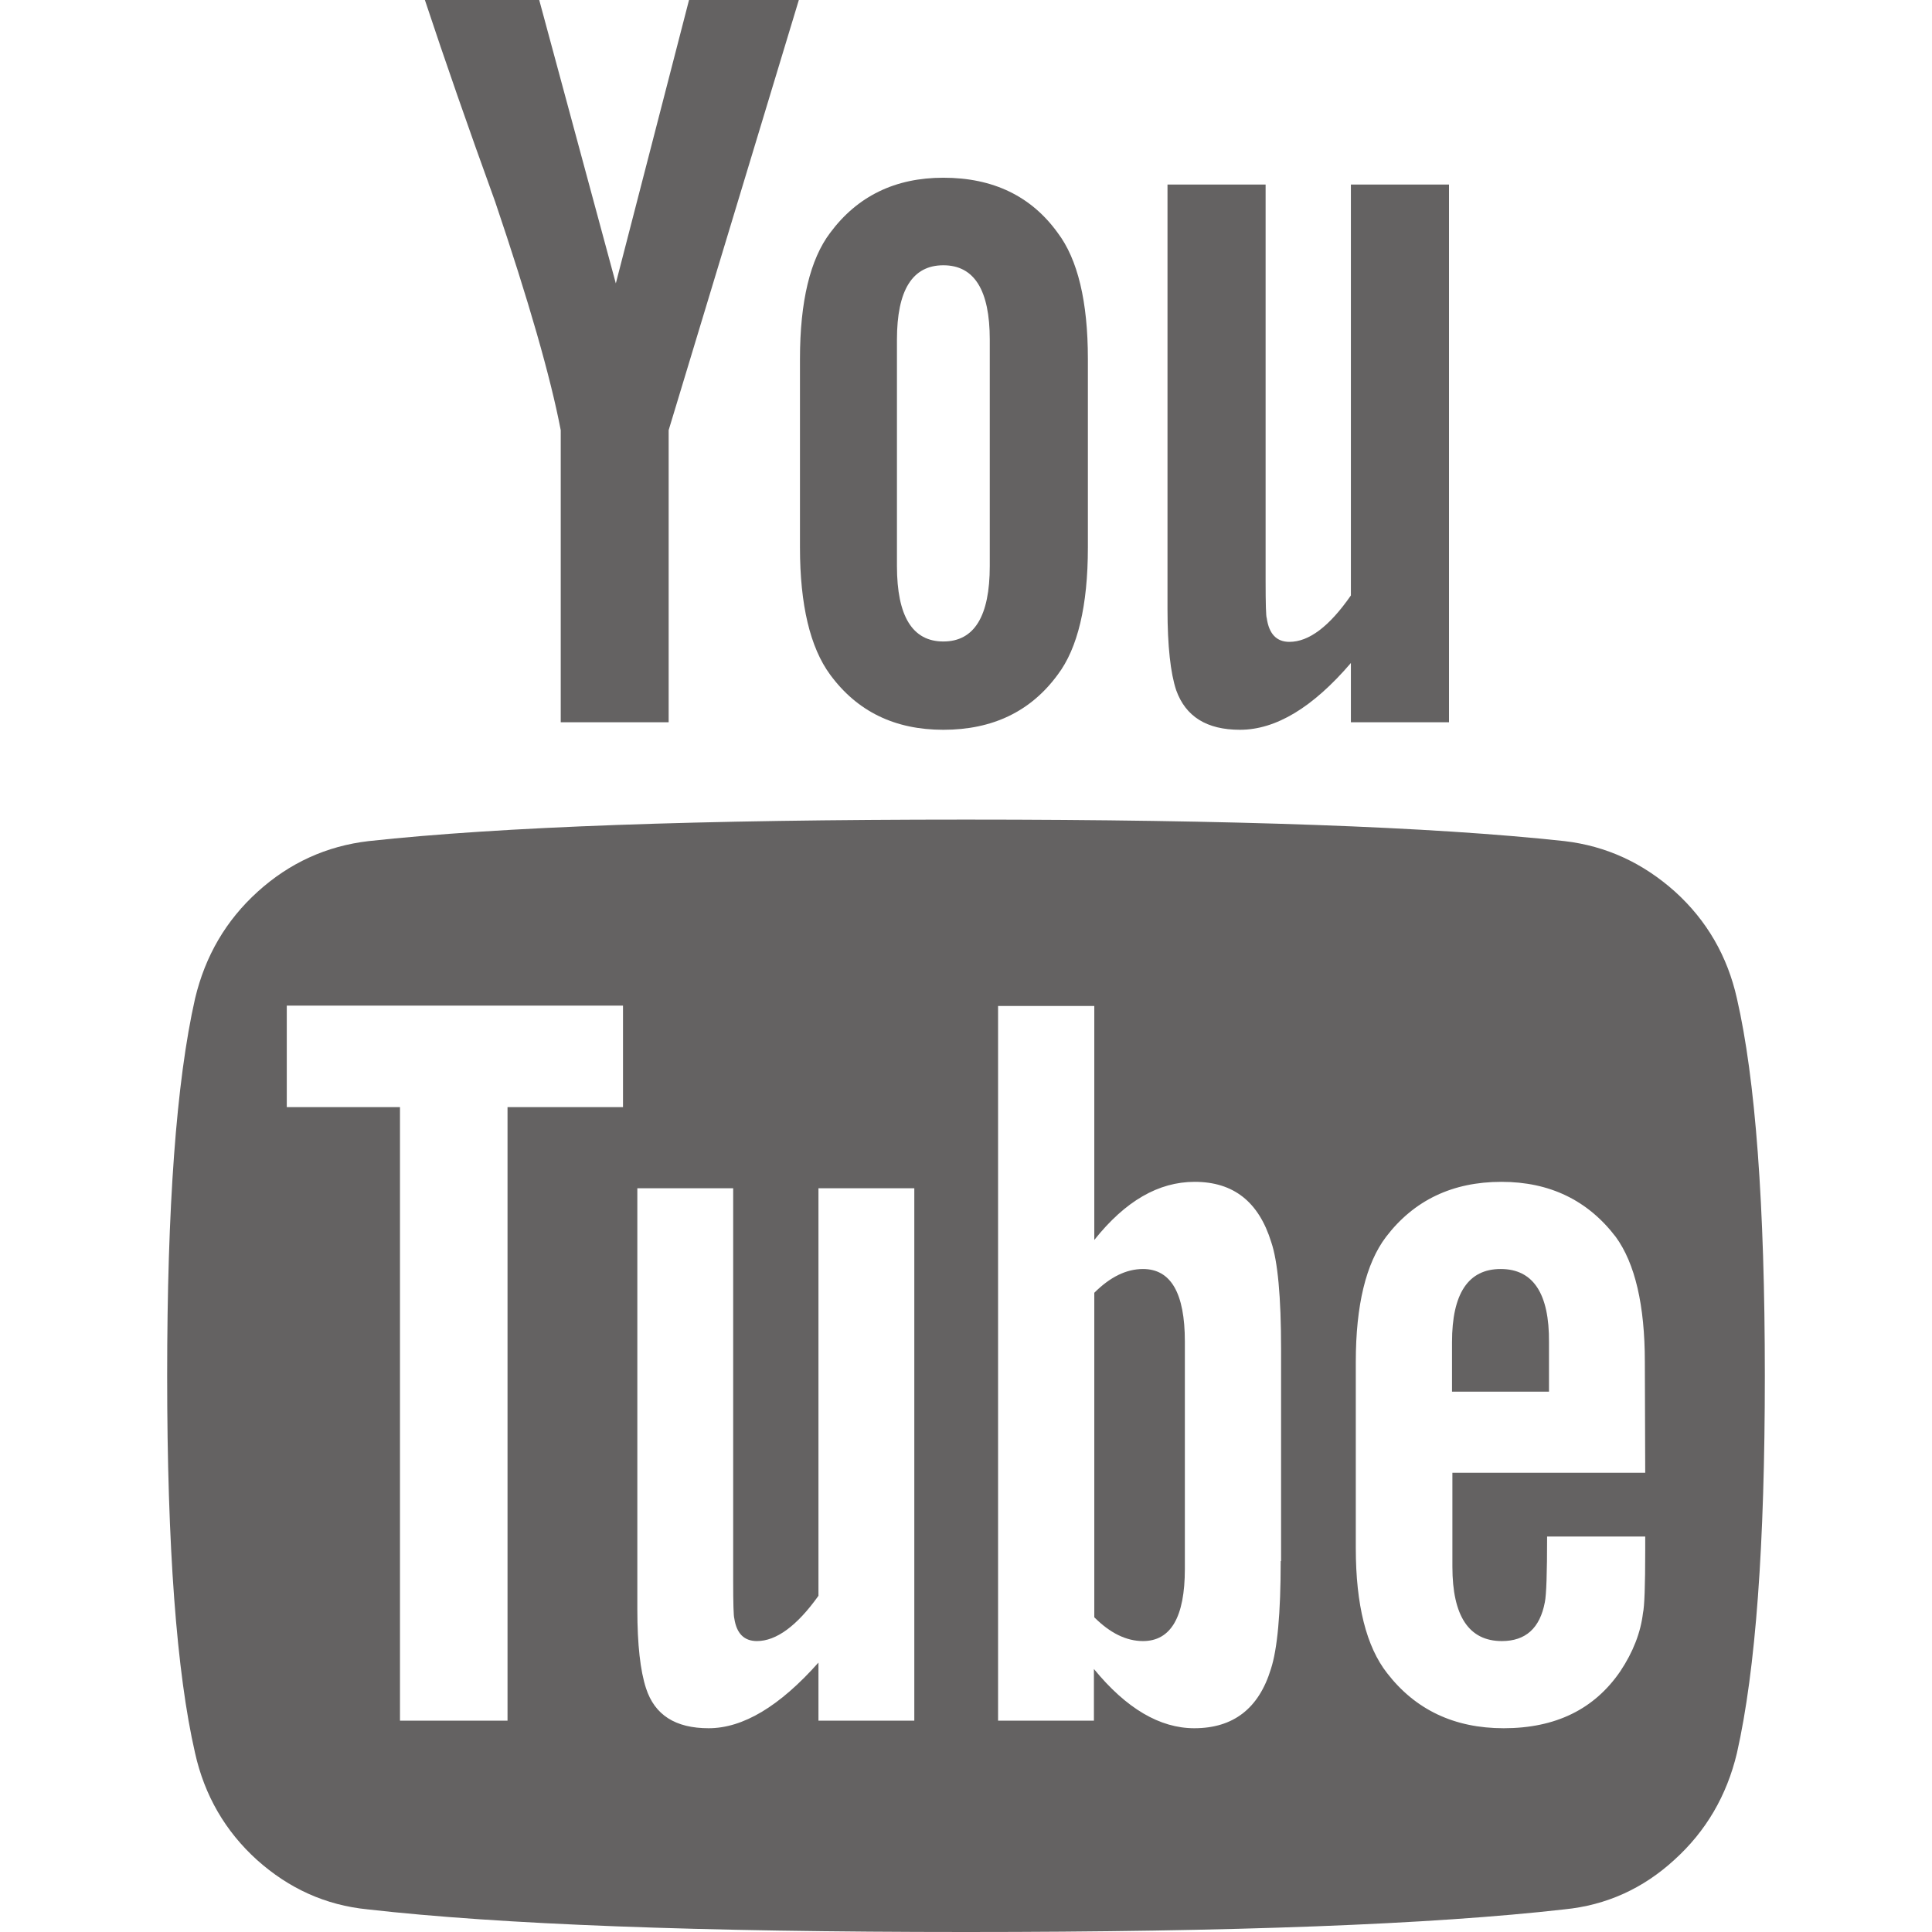 <?xml version="1.0" encoding="utf-8"?>
<!-- Generator: Adobe Illustrator 24.0.1, SVG Export Plug-In . SVG Version: 6.00 Build 0)  -->
<svg version="1.1" id="Capa_1" xmlns="http://www.w3.org/2000/svg" xmlns:xlink="http://www.w3.org/1999/xlink" x="0px" y="0px"
	 viewBox="0 0 512 512" style="enable-background:new 0 0 512 512;" xml:space="preserve">
<style type="text/css">
	.st0{fill:#646262;}
</style>
<g>
	<g>
		<g>
			<path class="st0" d="M460.3,264.6c-2.5-11.2-8-20.7-16.4-28.3c-8.5-7.6-18.2-12.1-29.3-13.4c-35-3.8-87.9-5.7-158.6-5.7
				c-70.7,0-123.4,1.9-158.3,5.7c-11.2,1.3-21,5.8-29.4,13.4c-8.4,7.6-13.9,17-16.6,28.3c-5,22.1-7.4,55.4-7.4,100
				c0,45.3,2.5,78.7,7.4,100c2.5,11.2,8,20.7,16.4,28.3c8.5,7.6,18.2,12,29.3,13.1c35.1,4,87.9,6,158.6,6c70.7,0,123.5-2,158.6-6
				c11.1-1.1,20.8-5.5,29.1-13.1c8.4-7.6,13.9-17,16.6-28.3c5-22.1,7.4-55.4,7.4-100C467.7,319.2,465.2,285.9,460.3,264.6z
				 M165.1,293.4h-30.6V456H106V293.4H76v-26.9h89.1L165.1,293.4L165.1,293.4z M242.3,456h-25.4v-15.4c-10.3,11.6-20,17.4-29.1,17.4
				c-8.8,0-14.3-3.5-16.6-10.6c-1.5-4.6-2.3-11.5-2.3-20.9V314.9h25.4v104c0,6.1,0.1,9.4,0.3,10c0.6,4,2.6,6,6,6
				c5.1,0,10.6-4,16.3-12v-108h25.4L242.3,456L242.3,456z M339.4,413.7c0,13.9-0.9,23.4-2.6,28.6c-3.2,10.5-10,15.7-20.3,15.7
				c-9.1,0-18-5.2-26.6-15.7V456h-25.4V266.6H290v62c8.2-10.3,17-15.4,26.6-15.4c10.3,0,17,5.3,20.3,16c1.7,5,2.6,14.4,2.6,28.3
				V413.7z M436,390.3h-51.1v24.9c0,13.1,4.4,19.7,13.1,19.7c6.3,0,10.1-3.4,11.4-10.3c0.4-1.9,0.6-7.7,0.6-17.4h26v3.7
				c0,9.3-0.2,14.9-0.6,16.6c-0.6,5.1-2.6,10.3-6,15.4c-6.9,10.1-17.2,15.1-30.9,15.1c-13.1,0-23.4-4.9-30.9-14.6
				c-5.5-7-8.3-18.1-8.3-33.1v-49.4c0-15,2.7-26.1,8-33.1c7.4-9.7,17.6-14.6,30.6-14.6c12.8,0,22.9,4.9,30.3,14.6
				c5.1,7,7.7,18.1,7.7,33.1L436,390.3L436,390.3z"/>
			<path class="st0" d="M302.9,336.3c-4.4,0-8.7,2.1-12.9,6.3v86c4.2,4.2,8.5,6.3,12.9,6.3c7.4,0,11.1-6.4,11.1-19.1v-60.3
				C314,342.7,310.3,336.3,302.9,336.3z"/>
			<path class="st0" d="M397.7,336.3c-8.6,0-12.9,6.5-12.9,19.4v13.1h25.7v-13.1C410.6,342.8,406.3,336.3,397.7,336.3z"/>
			<path class="st0" d="M148.6,114v77.4h28.6V114L211.7,0h-29.1l-19.4,75.1L142.9,0h-30.3c5.3,16,11.5,33.8,18.6,53.4
				C140.1,79.7,145.9,99.9,148.6,114z"/>
			<path class="st0" d="M250,193.4c13.1,0,23.2-4.9,30.3-14.6c5.3-7,8-18.3,8-33.7v-50c0-15.2-2.7-26.4-8-33.4
				c-7-9.7-17.1-14.6-30.3-14.6c-12.8,0-22.8,4.9-30,14.6c-5.3,7-8,18.2-8,33.4v50c0,15.2,2.7,26.5,8,33.7
				C227.2,188.6,237.2,193.4,250,193.4z M237.7,90c0-13.1,4.1-19.7,12.3-19.7c8.2,0,12.3,6.6,12.3,19.7v60c0,13.3-4.1,20-12.3,20
				c-8.2,0-12.3-6.7-12.3-20V90z"/>
			<path class="st0" d="M328.6,193.4c9.5,0,19.3-5.9,29.4-17.7v15.7h26V48.9h-26v108.9c-5.7,8.2-11.1,12.3-16.3,12.3
				c-3.4,0-5.4-2.1-6-6.3c-0.2-0.4-0.3-3.7-0.3-10V48.9h-26v112.6c0,9.7,0.8,16.9,2.3,21.4C314.2,189.9,319.8,193.4,328.6,193.4z"/>
		</g>
	</g>
</g>
</svg>
